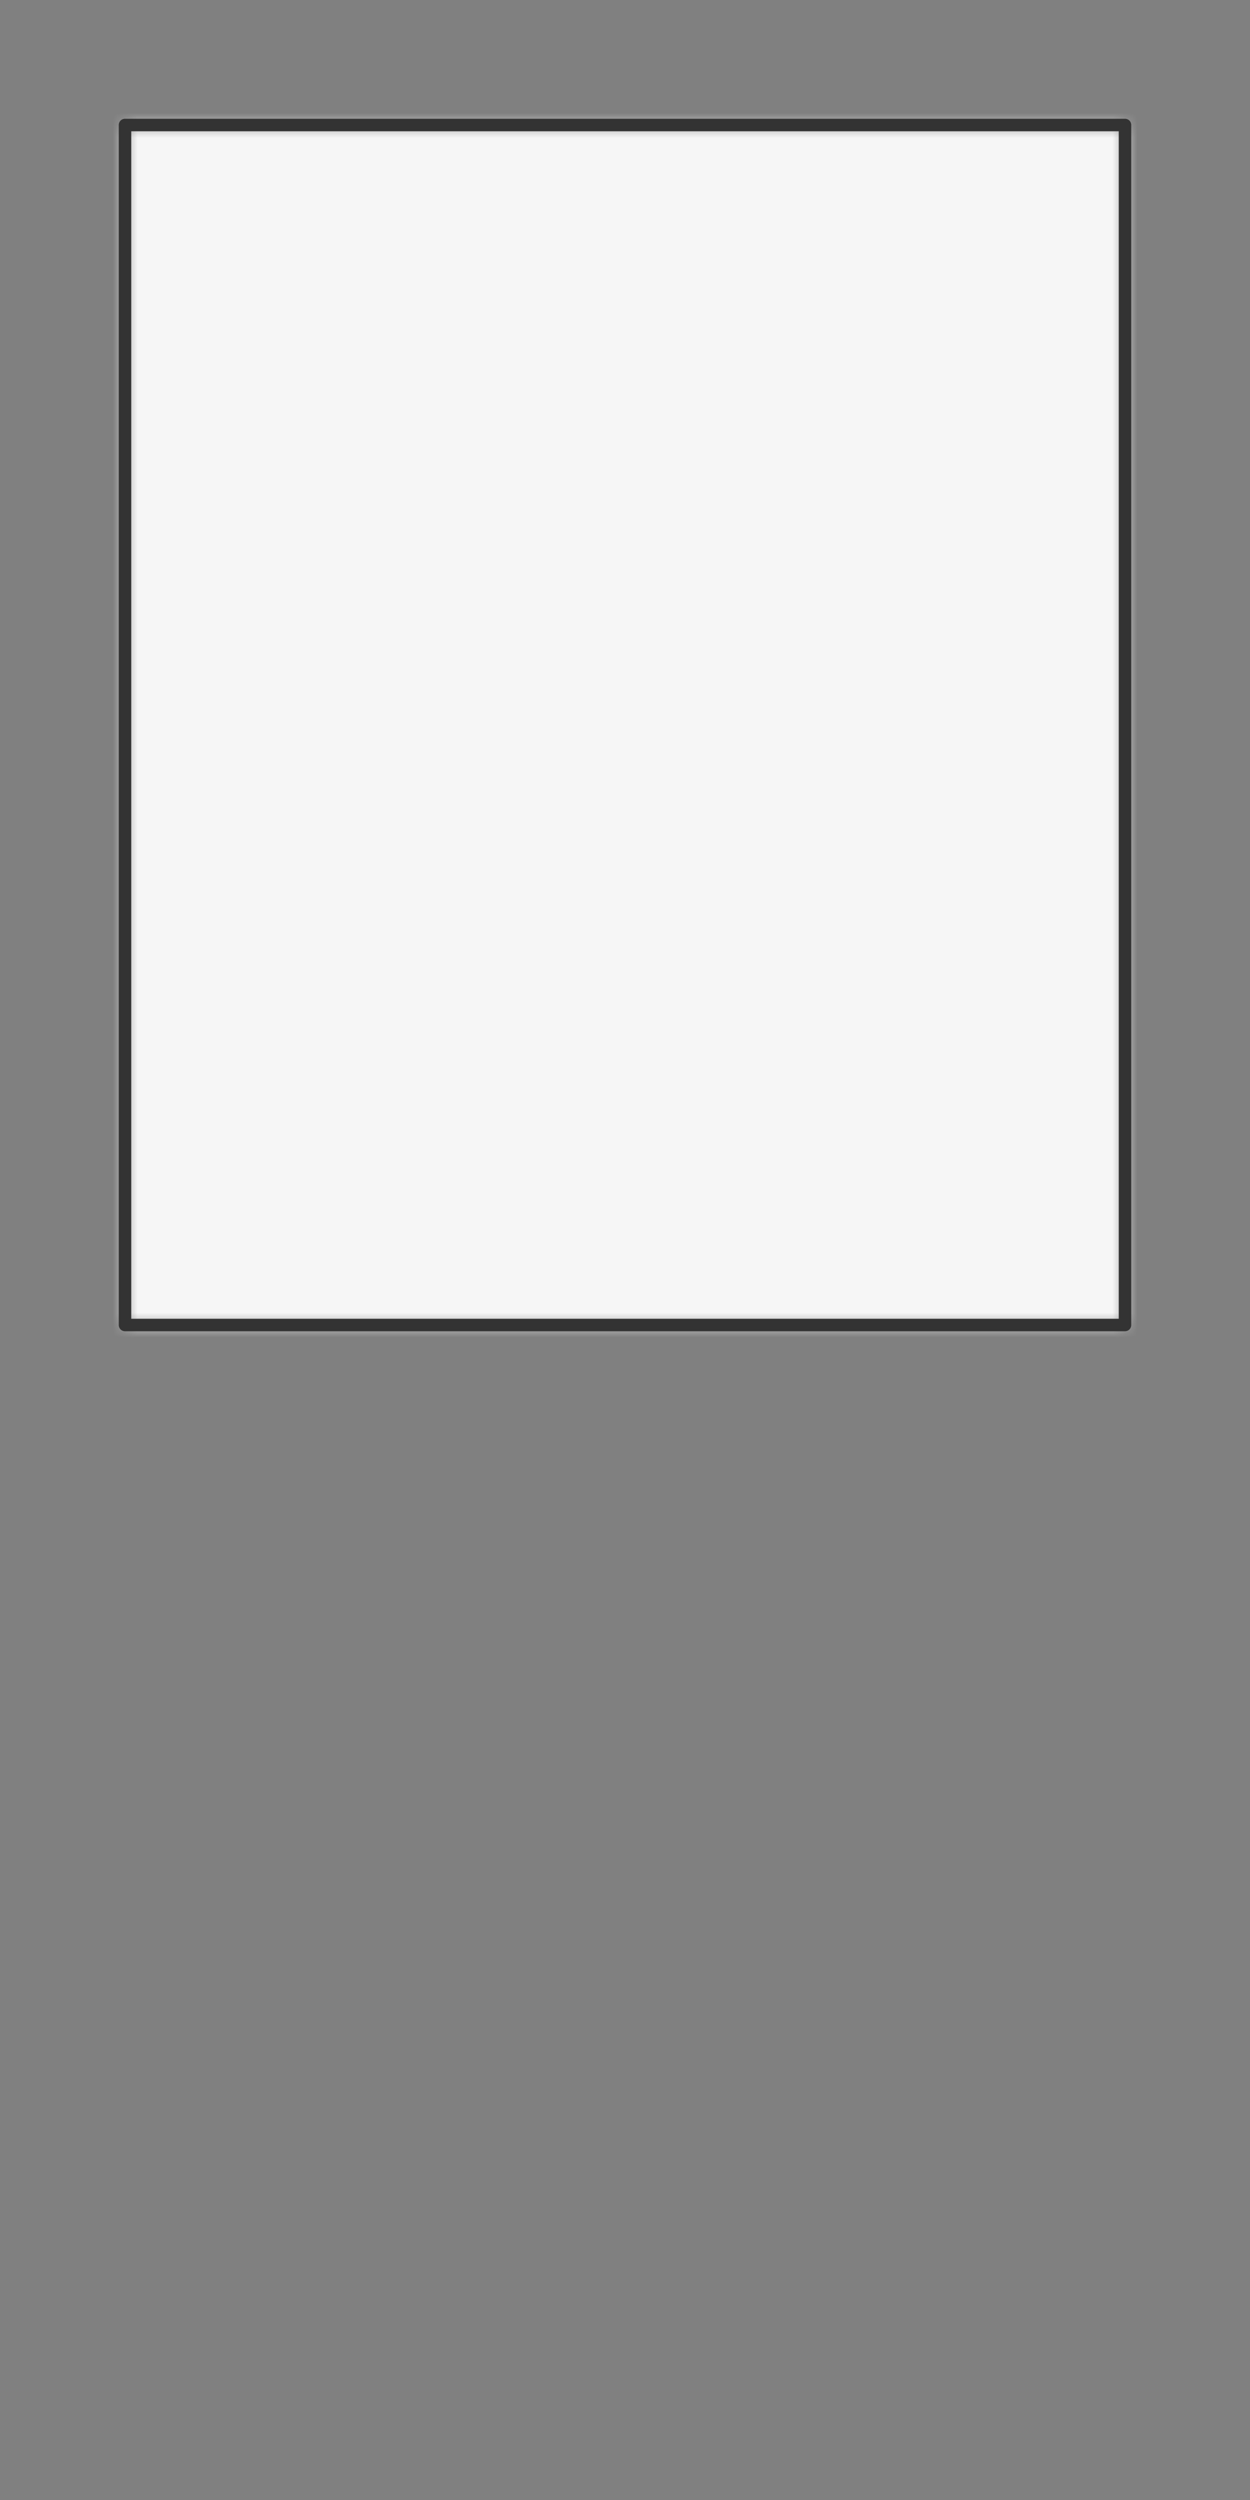 <svg preserveAspectRatio="xMidYMin slice" viewBox="0 0 50 100" xmlns="http://www.w3.org/2000/svg"><rect x="0" y="0" width="50" height="100" fill="#808080" stroke="none"/><g transform="translate(5 5)"><defs><mask id="a"><path clip-rule="evenodd" d="M0 0h40v48H0z" fill-rule="evenodd" fill="#fff"/></mask></defs><g mask="url(#a)"><path d="M0 0h40v48H0z" fill-rule="evenodd" fill="#f0f0f0"/><path fill="#f6f6f6" style="cursor:pointer" d="M-1000-1000h2000v2000h-2000z"/></g><path d="M0 0h40v48H0z" fill="none" stroke-linecap="round" stroke-linejoin="round" stroke-width=".5" stroke="#333"/></g></svg>